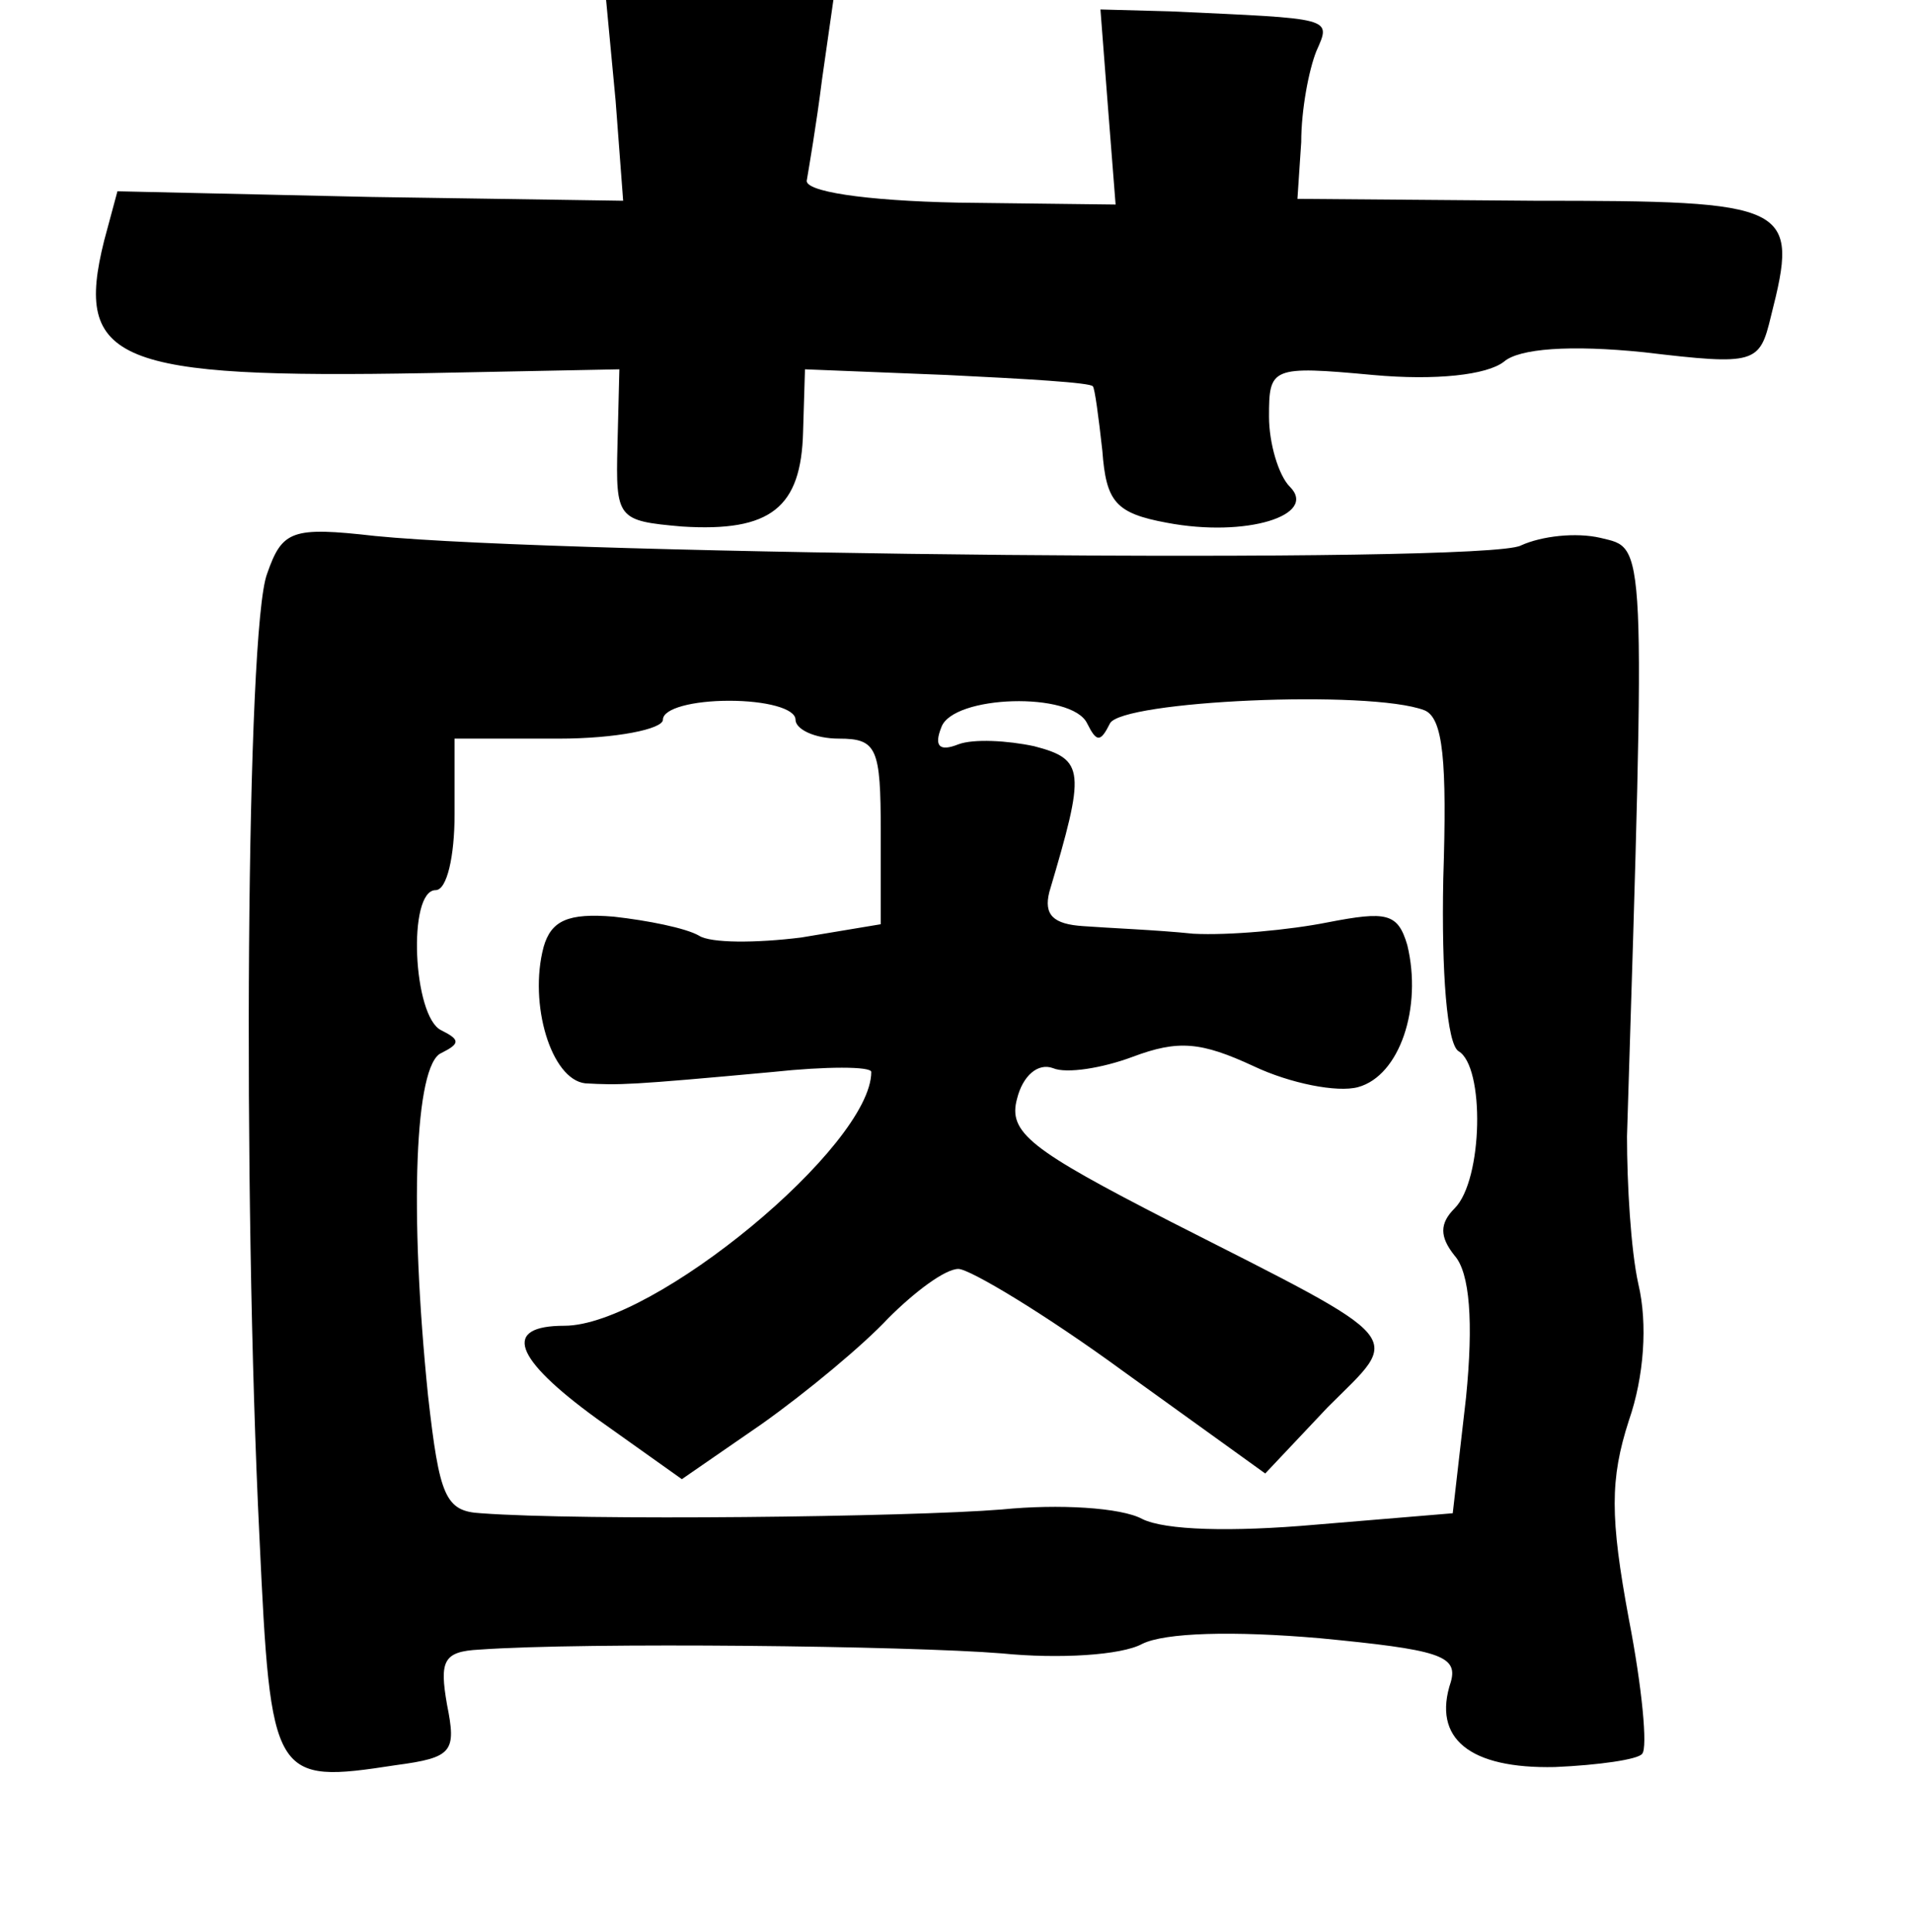 <?xml version="1.0" standalone="no"?>
<!DOCTYPE svg PUBLIC "-//W3C//DTD SVG 20010904//EN"
 "http://www.w3.org/TR/2001/REC-SVG-20010904/DTD/svg10.dtd">
<svg version="1.0" xmlns="http://www.w3.org/2000/svg"
 width="101pt" height="102pt" viewBox="0 0 101 102"
 preserveAspectRatio="xMidYMid meet">
<g transform="translate(0,102) scale(0.1,-0.1)"
fill="#000000" stroke="none">
<path d="M325 967 l4 -53 -133 2 -134 3 -7 -26 c-16 -64 6 -73 171 -70 l101 2
-1 -40 c-1 -39 0 -40 34 -43 47 -3 63 10 64 50 l1 33 75 -3 c41 -2 76 -4 77
-6 1 -1 3 -16 5 -34 2 -27 7 -33 34 -38 42 -8 80 4 65 19 -6 6 -11 23 -11 37
0 26 1 27 55 22 33 -3 60 0 69 7 8 7 35 9 74 5 59 -7 61 -6 67 19 15 59 11 61
-125 61 l-125 1 2 30 c0 17 4 38 8 48 8 18 9 17 -77 21 l-37 1 4 -52 4 -51
-83 1 c-50 1 -82 6 -80 12 1 6 5 29 8 53 l6 42 -60 0 -60 0 5 -53z"/>
<path d="M141 717 c-11 -29 -13 -326 -4 -509 6 -128 7 -130 72 -120 30 4 32 7
27 32 -4 23 -2 28 17 29 56 4 227 2 276 -2 30 -3 63 -1 74 5 12 6 48 7 94 3
62 -6 73 -9 69 -23 -10 -30 10 -46 55 -45 23 1 44 4 46 7 3 3 0 35 -7 71 -10
54 -10 74 0 105 8 23 10 51 5 72 -4 18 -6 53 -6 78 10 320 10 310 -14 316 -13
3 -31 1 -42 -4 -18 -10 -505 -5 -605 5 -44 5 -49 3 -57 -20z m279 -77 c0 -5
10 -10 23 -10 20 0 22 -5 22 -49 l0 -49 -42 -7 c-24 -3 -48 -3 -54 1 -7 4 -27
8 -45 10 -24 2 -33 -2 -37 -16 -8 -30 4 -70 22 -72 18 -1 23 -1 99 6 28 3 52
3 52 0 0 -39 -115 -134 -162 -134 -33 0 -27 -17 17 -49 l45 -32 42 29 c24 17
54 42 67 56 14 14 30 26 37 26 6 0 46 -24 87 -54 l75 -54 33 35 c39 39 45 33
-83 98 -74 38 -86 47 -81 65 3 12 11 19 19 16 7 -3 26 0 42 6 24 9 36 8 64 -5
19 -9 44 -14 55 -11 22 6 34 42 26 75 -5 17 -11 18 -42 12 -20 -4 -52 -7 -71
-6 -19 2 -45 3 -58 4 -16 1 -21 6 -18 18 19 64 19 70 -8 77 -14 3 -32 4 -40 1
-10 -4 -13 -1 -9 9 6 17 69 19 77 2 5 -10 7 -10 12 0 6 12 137 18 166 7 10 -4
12 -27 10 -89 -1 -50 2 -87 8 -91 14 -8 13 -68 -2 -83 -8 -8 -8 -15 0 -25 8
-9 10 -35 6 -75 l-7 -61 -72 -6 c-45 -4 -80 -3 -92 3 -11 6 -44 8 -74 5 -49
-4 -222 -6 -275 -2 -19 1 -22 9 -28 62 -10 98 -7 175 7 181 10 5 10 7 0 12
-15 7 -18 74 -3 74 6 0 10 18 10 40 l0 40 55 0 c30 0 55 5 55 10 0 6 16 10 35
10 19 0 35 -4 35 -10z"/>
</g>
</svg>
